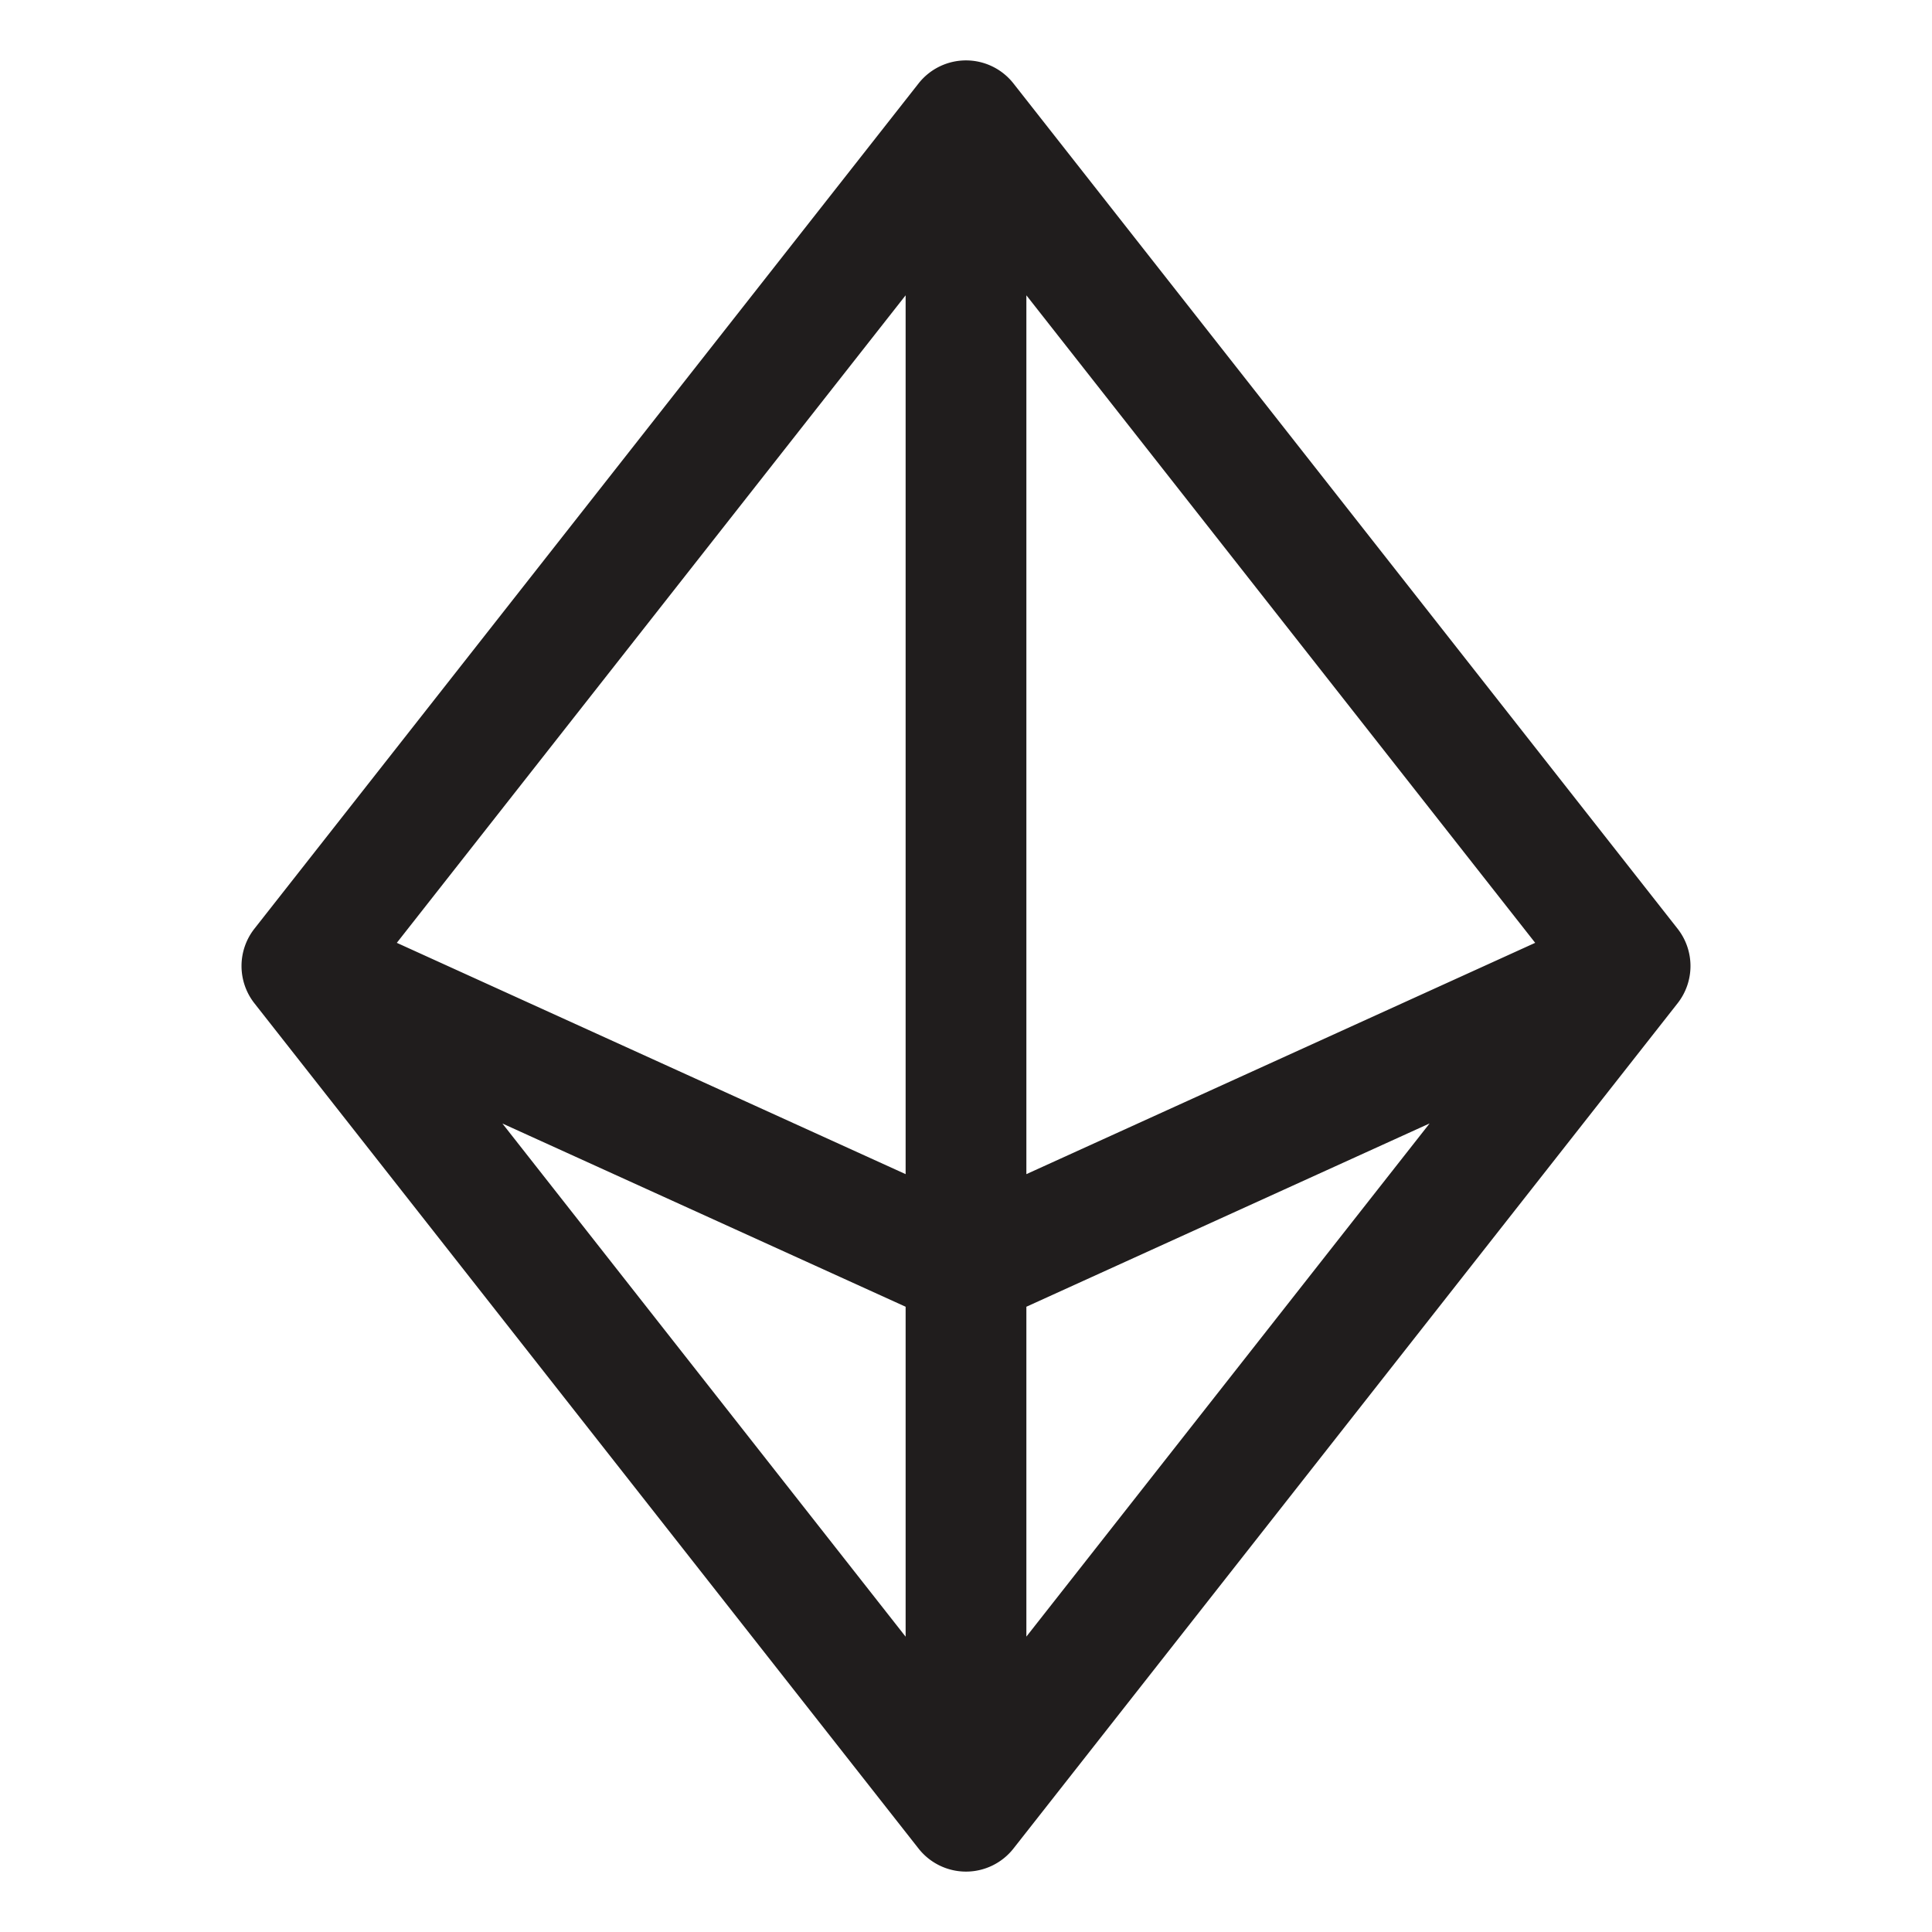 <svg xmlns="http://www.w3.org/2000/svg" fill="#000000" viewBox="0 0 256 256">
  <style>
    path { fill: #201D1D; }
    @media (prefers-color-scheme: dark) {
        path { fill: white; }
    }
  </style>
  <path d="M222.29,123.06l-88-112a8,8,0,0,0-12.58,0l-88,112a8,8,0,0,0,0,9.88l88,112a8,8,0,0,0,12.58,0l88-112A8,8,0,0,0,222.29,123.06ZM136,39.13l67.42,85.8L136,155.58ZM120,155.58,52.58,124.93,120,39.13Zm0,17.57v43.72l-53.43-68Zm16,0,53.43-24.29-53.43,68Z">
  </path>
</svg>